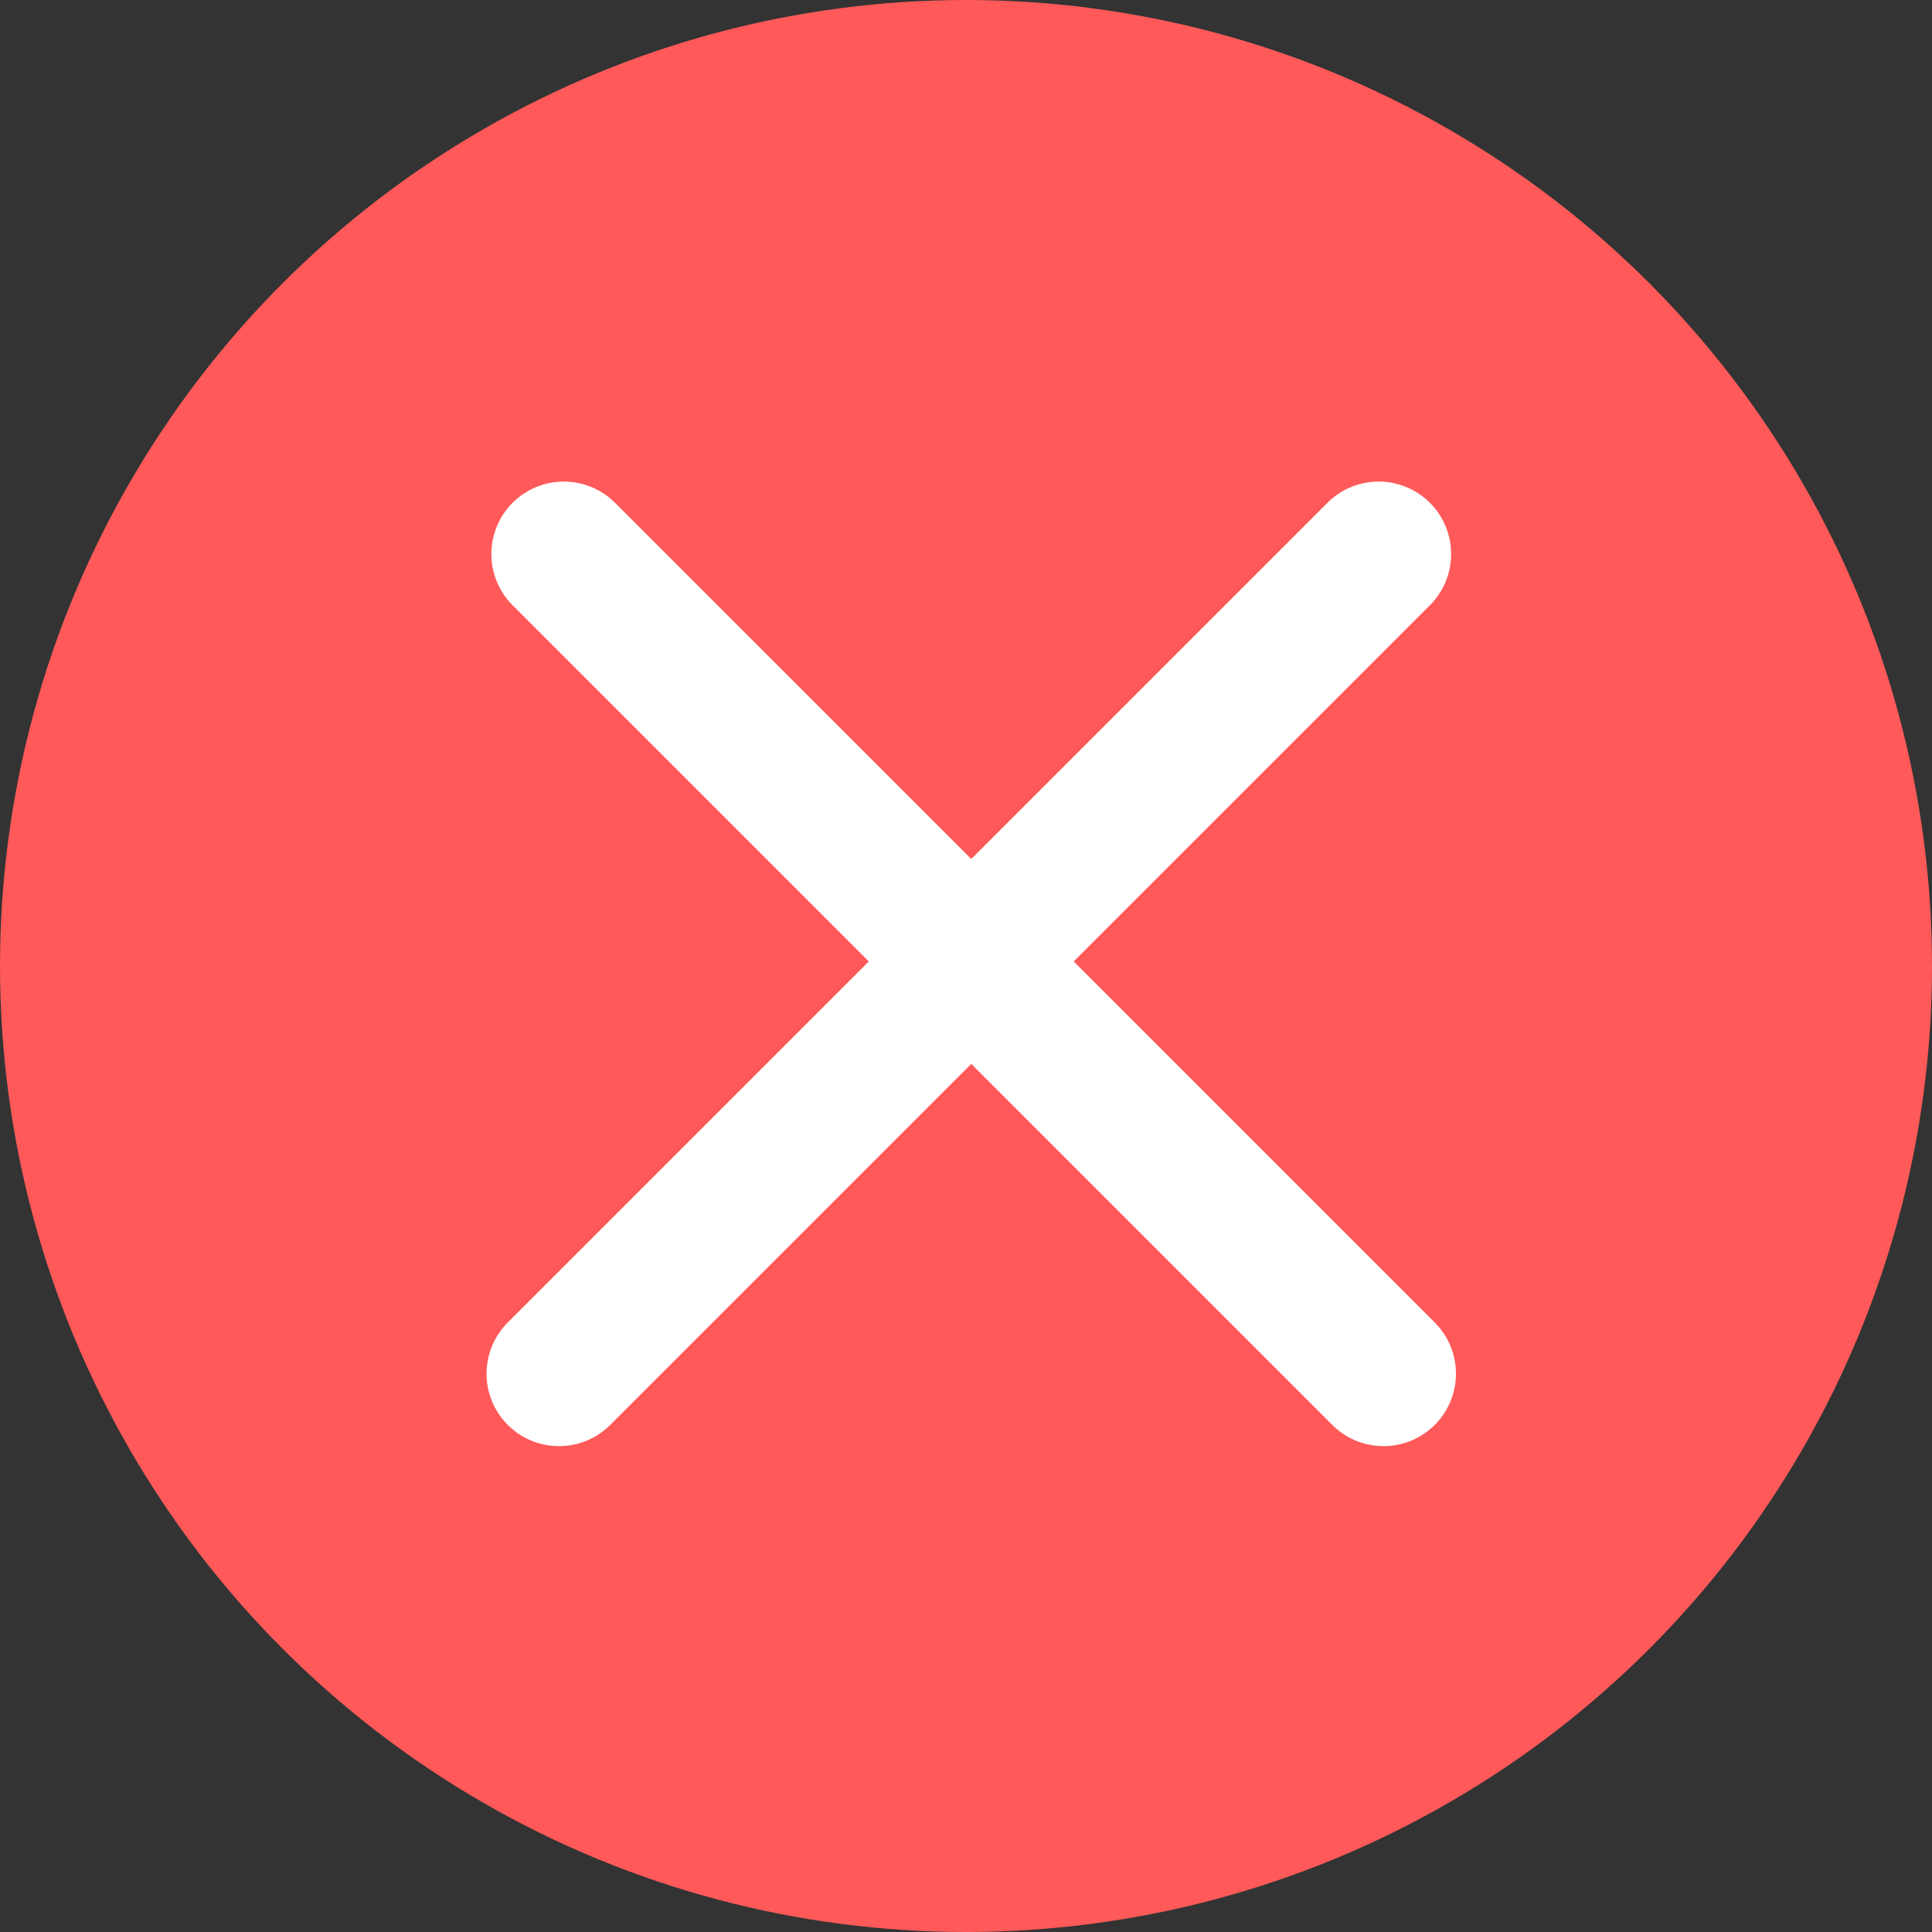<?xml version="1.0" encoding="UTF-8"?>
<svg width="200px" height="200px" viewBox="0 0 200 200" version="1.1" xmlns="http://www.w3.org/2000/svg" xmlns:xlink="http://www.w3.org/1999/xlink">
    <rect x="0" y="0" width="200" height="200" fill="#333333" stroke="none"/>
    <!-- Generator: Sketch 55.1 (78136) - https://sketchapp.com -->
    <title>编组 5</title>
    <desc>Created with Sketch.</desc>
    <g id="页面1" stroke="none" stroke-width="1" fill="none" fill-rule="evenodd">
        <g id="画板" transform="translate(-1000, -1)">
            <g id="编组-5" transform="translate(1000, 1)">
                <g id="编组-3" fill="#FF5959">
                    <circle id="椭圆形" cx="100" cy="100" r="100"></circle>
                </g>
                <g id="编组-4" transform="translate(100.5, 99.5) rotate(-315) translate(-100.5, -99.5) translate(40, 39)" stroke="#FFFFFF" stroke-linecap="round" stroke-width="15">
                    <path d="M60.55,0.843 L60.55,120.843" id="直线"></path>
                    <path d="M60.903,0.49 L60.905,120.49" id="直线" transform="translate(60.904, 60.49) rotate(-270) translate(-60.904, -60.49) "></path>
                </g>
            </g>
        </g>
    </g>
</svg>